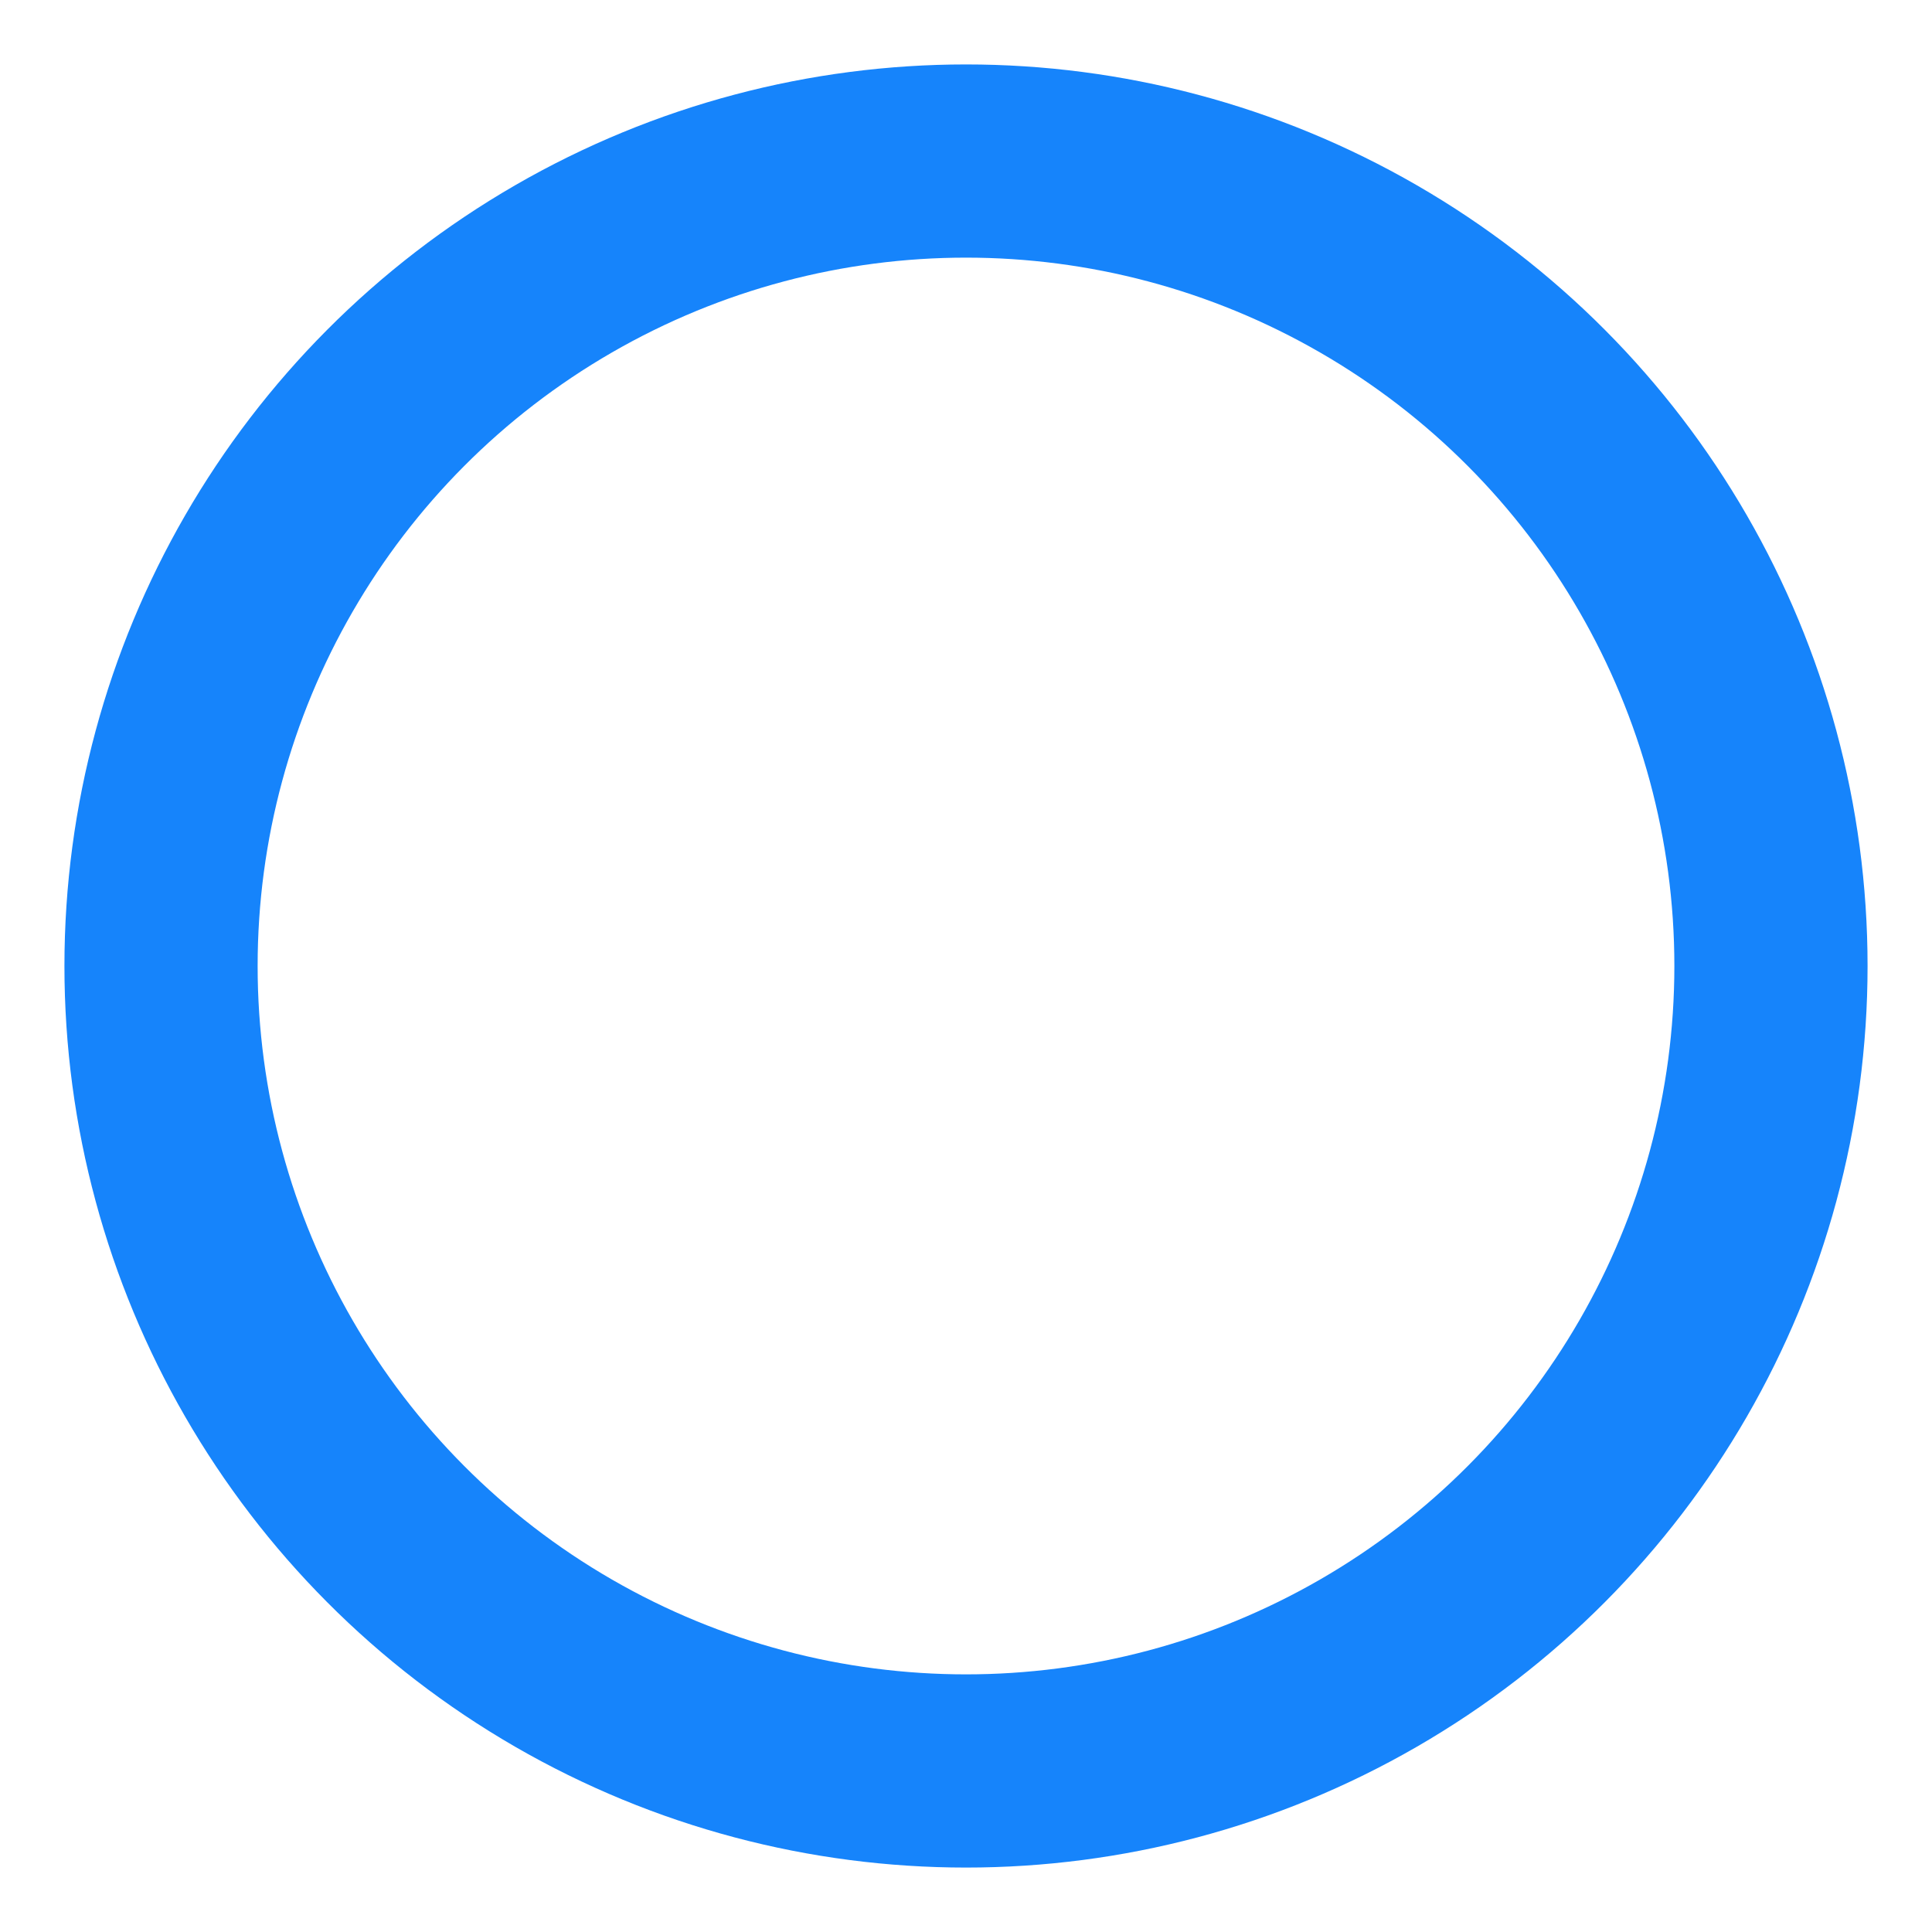 <svg width="20" height="20" viewBox="0 0 20 20" fill="none" xmlns="http://www.w3.org/2000/svg">
<g id="Radio" clip-path="url(#clip0_131_6866)">
<circle id="Ellipse 166" cx="10" cy="10" r="8.333" stroke="#1684FB" stroke-width="2" stroke-linecap="round"/>
</g>
<defs>
<clipPath id="clip0_131_6866">
<rect width="20" height="20" fill="white"/>
</clipPath>
</defs>
</svg>
